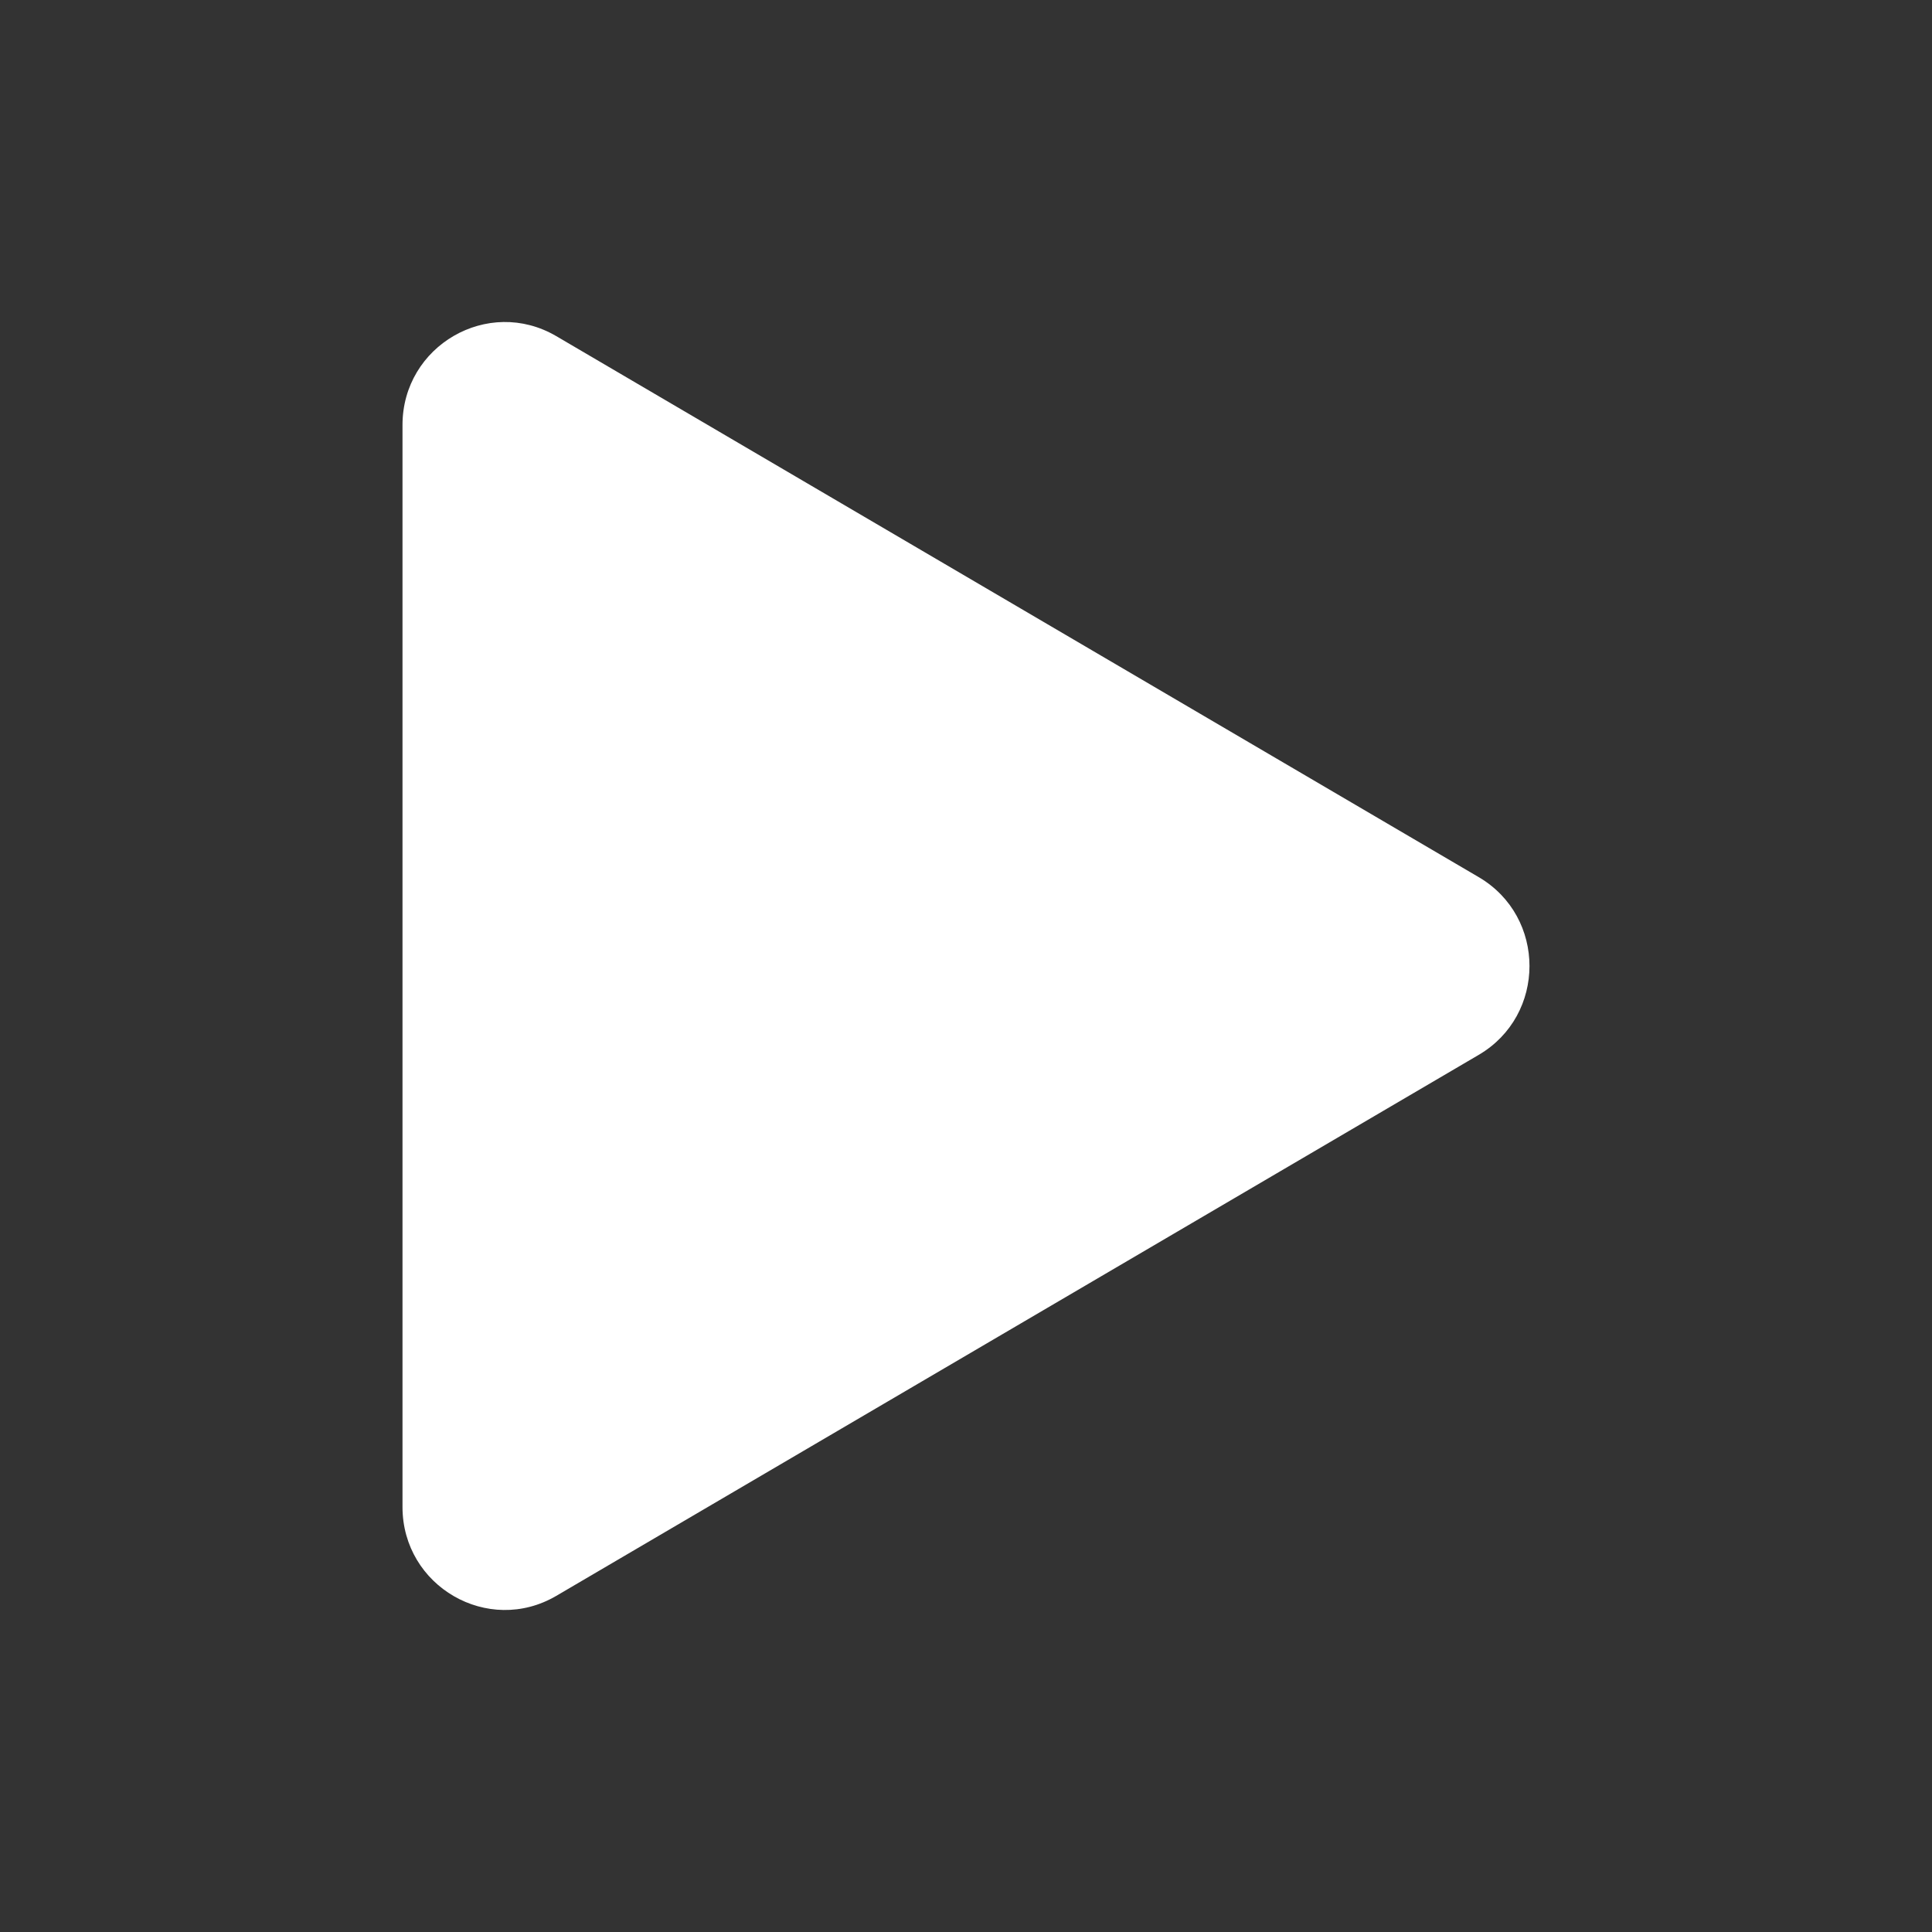<svg width="24" height="24" viewBox="0 0 24 24" fill="none" xmlns="http://www.w3.org/2000/svg">
<rect x="0" y="0" width="24" height="24" fill="#333333" stroke="none"/>
<mask id="mask0_184_40" style="mask-type:alpha" maskUnits="userSpaceOnUse" x="0" y="0" width="24" height="24">
<rect width="24" height="24" fill="#D9D9D9"/>
</mask>
<g mask="url(#mask0_184_40)">
<path d="M18.369 10.896C19.21 11.389 19.21 12.611 18.369 13.104L6.911 19.824C6.064 20.321 5 19.706 5 18.72L5 5.28C5 4.294 6.064 3.679 6.911 4.176L18.369 10.896Z" fill="white"/>
</g>
</svg>
